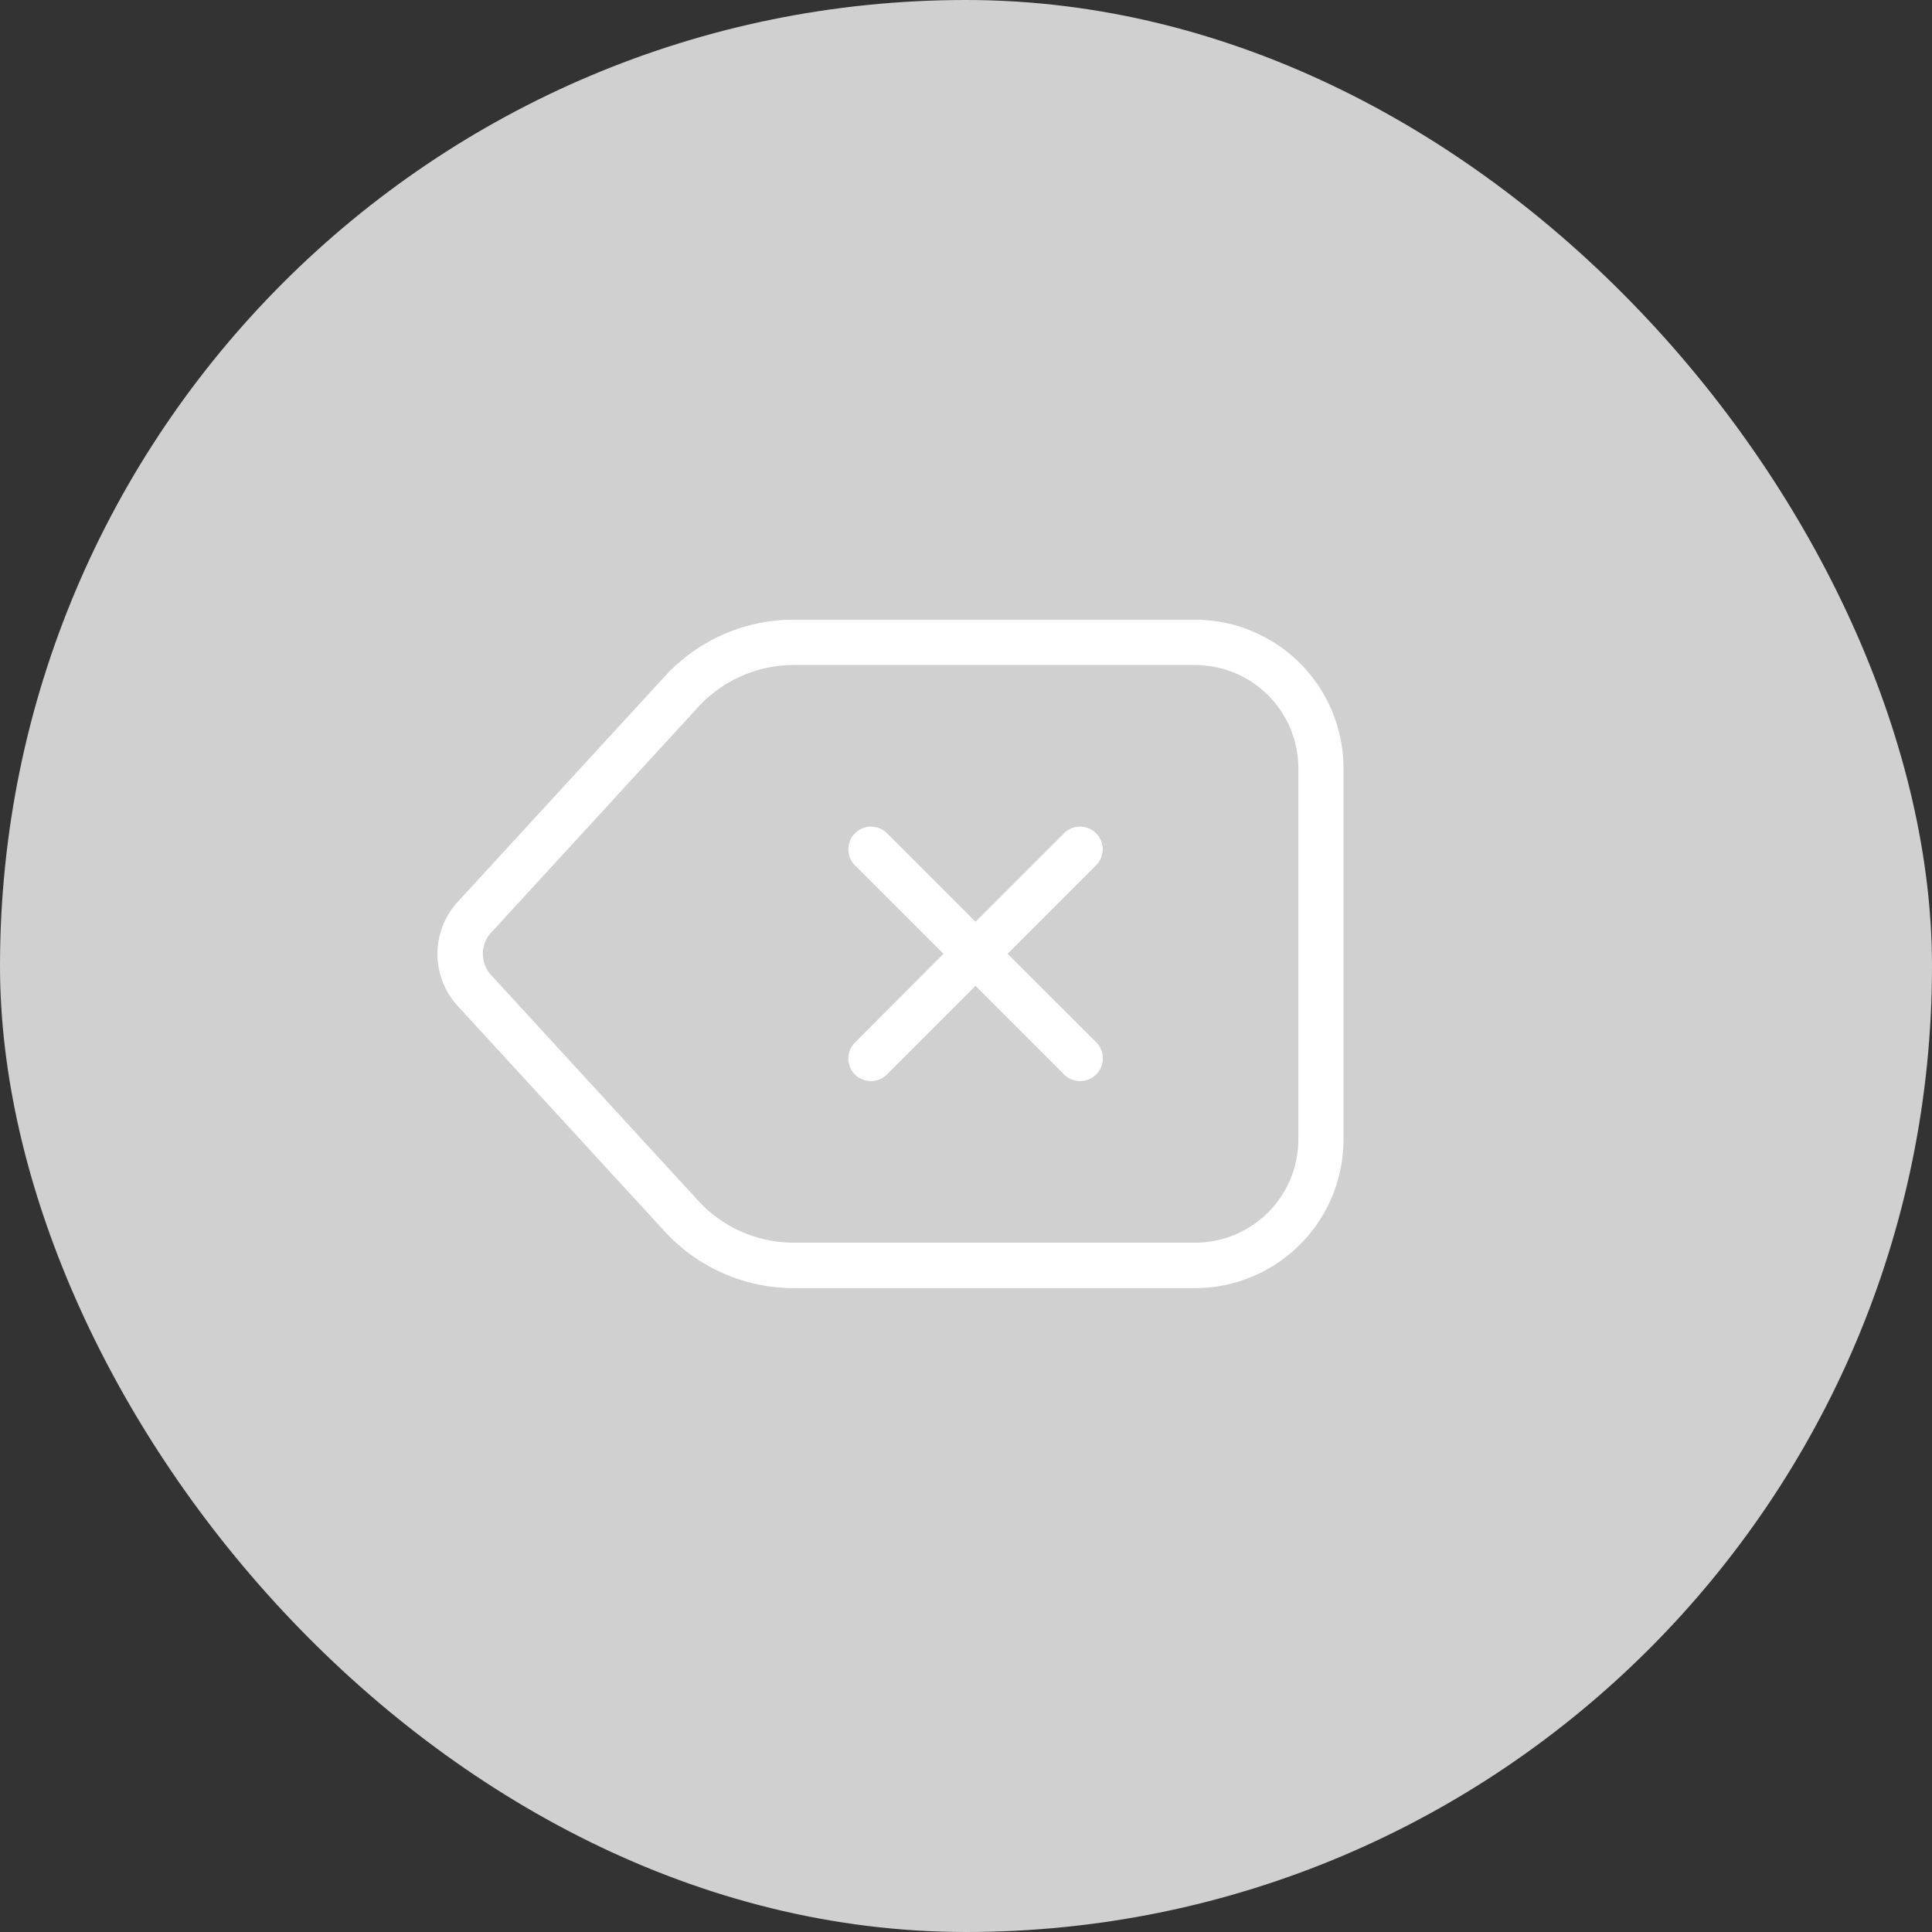 <svg xmlns="http://www.w3.org/2000/svg" viewBox="-4451 6357 53 53">
  <rect x="-4451" y="6357" width="53" height="53" fill="#333333" stroke="none"/>
  <defs>
    <style>
      .cls-1 {
        fill: #d0d0d0;
      }

      .cls-2 {
        fill: #fff;
      }
    </style>
  </defs>
  <g id="Group_1046" data-name="Group 1046" transform="translate(-2536 279)">
    <rect id="Rectangle_612" data-name="Rectangle 612" class="cls-1" width="53" height="53" rx="26.5" transform="translate(-1915 6078)"/>
    <g id="delete" transform="translate(-1883 5875)">
      <g id="Group_1042" data-name="Group 1042" transform="translate(-20 220)">
        <path id="Path_5443" data-name="Path 5443" class="cls-2" d="M6.238,80.948A4.811,4.811,0,0,0,9.768,82.5H20.783a4.079,4.079,0,0,0,4.073-4.073V68.236a4.079,4.079,0,0,0-4.073-4.073H9.768a4.784,4.784,0,0,0-3.53,1.554L.56,71.9a2.112,2.112,0,0,0,0,2.864ZM1.479,72.741l5.678-6.186a3.556,3.556,0,0,1,2.616-1.148H20.788a2.833,2.833,0,0,1,2.829,2.829V78.424a2.833,2.833,0,0,1-2.829,2.829H9.768A3.556,3.556,0,0,1,7.152,80.1L1.479,73.919A.863.863,0,0,1,1.479,72.741Z" transform="translate(0 -64.163)"/>
        <path id="Path_5444" data-name="Path 5444" class="cls-2" d="M222.091,182.758a.625.625,0,0,0,.884,0l2.428-2.428,2.428,2.428a.623.623,0,0,0,.884-.879l-2.433-2.428,2.428-2.428a.621.621,0,0,0-.879-.879l-2.428,2.428-2.428-2.428a.621.621,0,0,0-.879.879l2.428,2.428L222.1,181.88A.624.624,0,0,0,222.091,182.758Z" transform="translate(-210.642 -170.285)"/>
      </g>
    </g>
  </g>
</svg>
